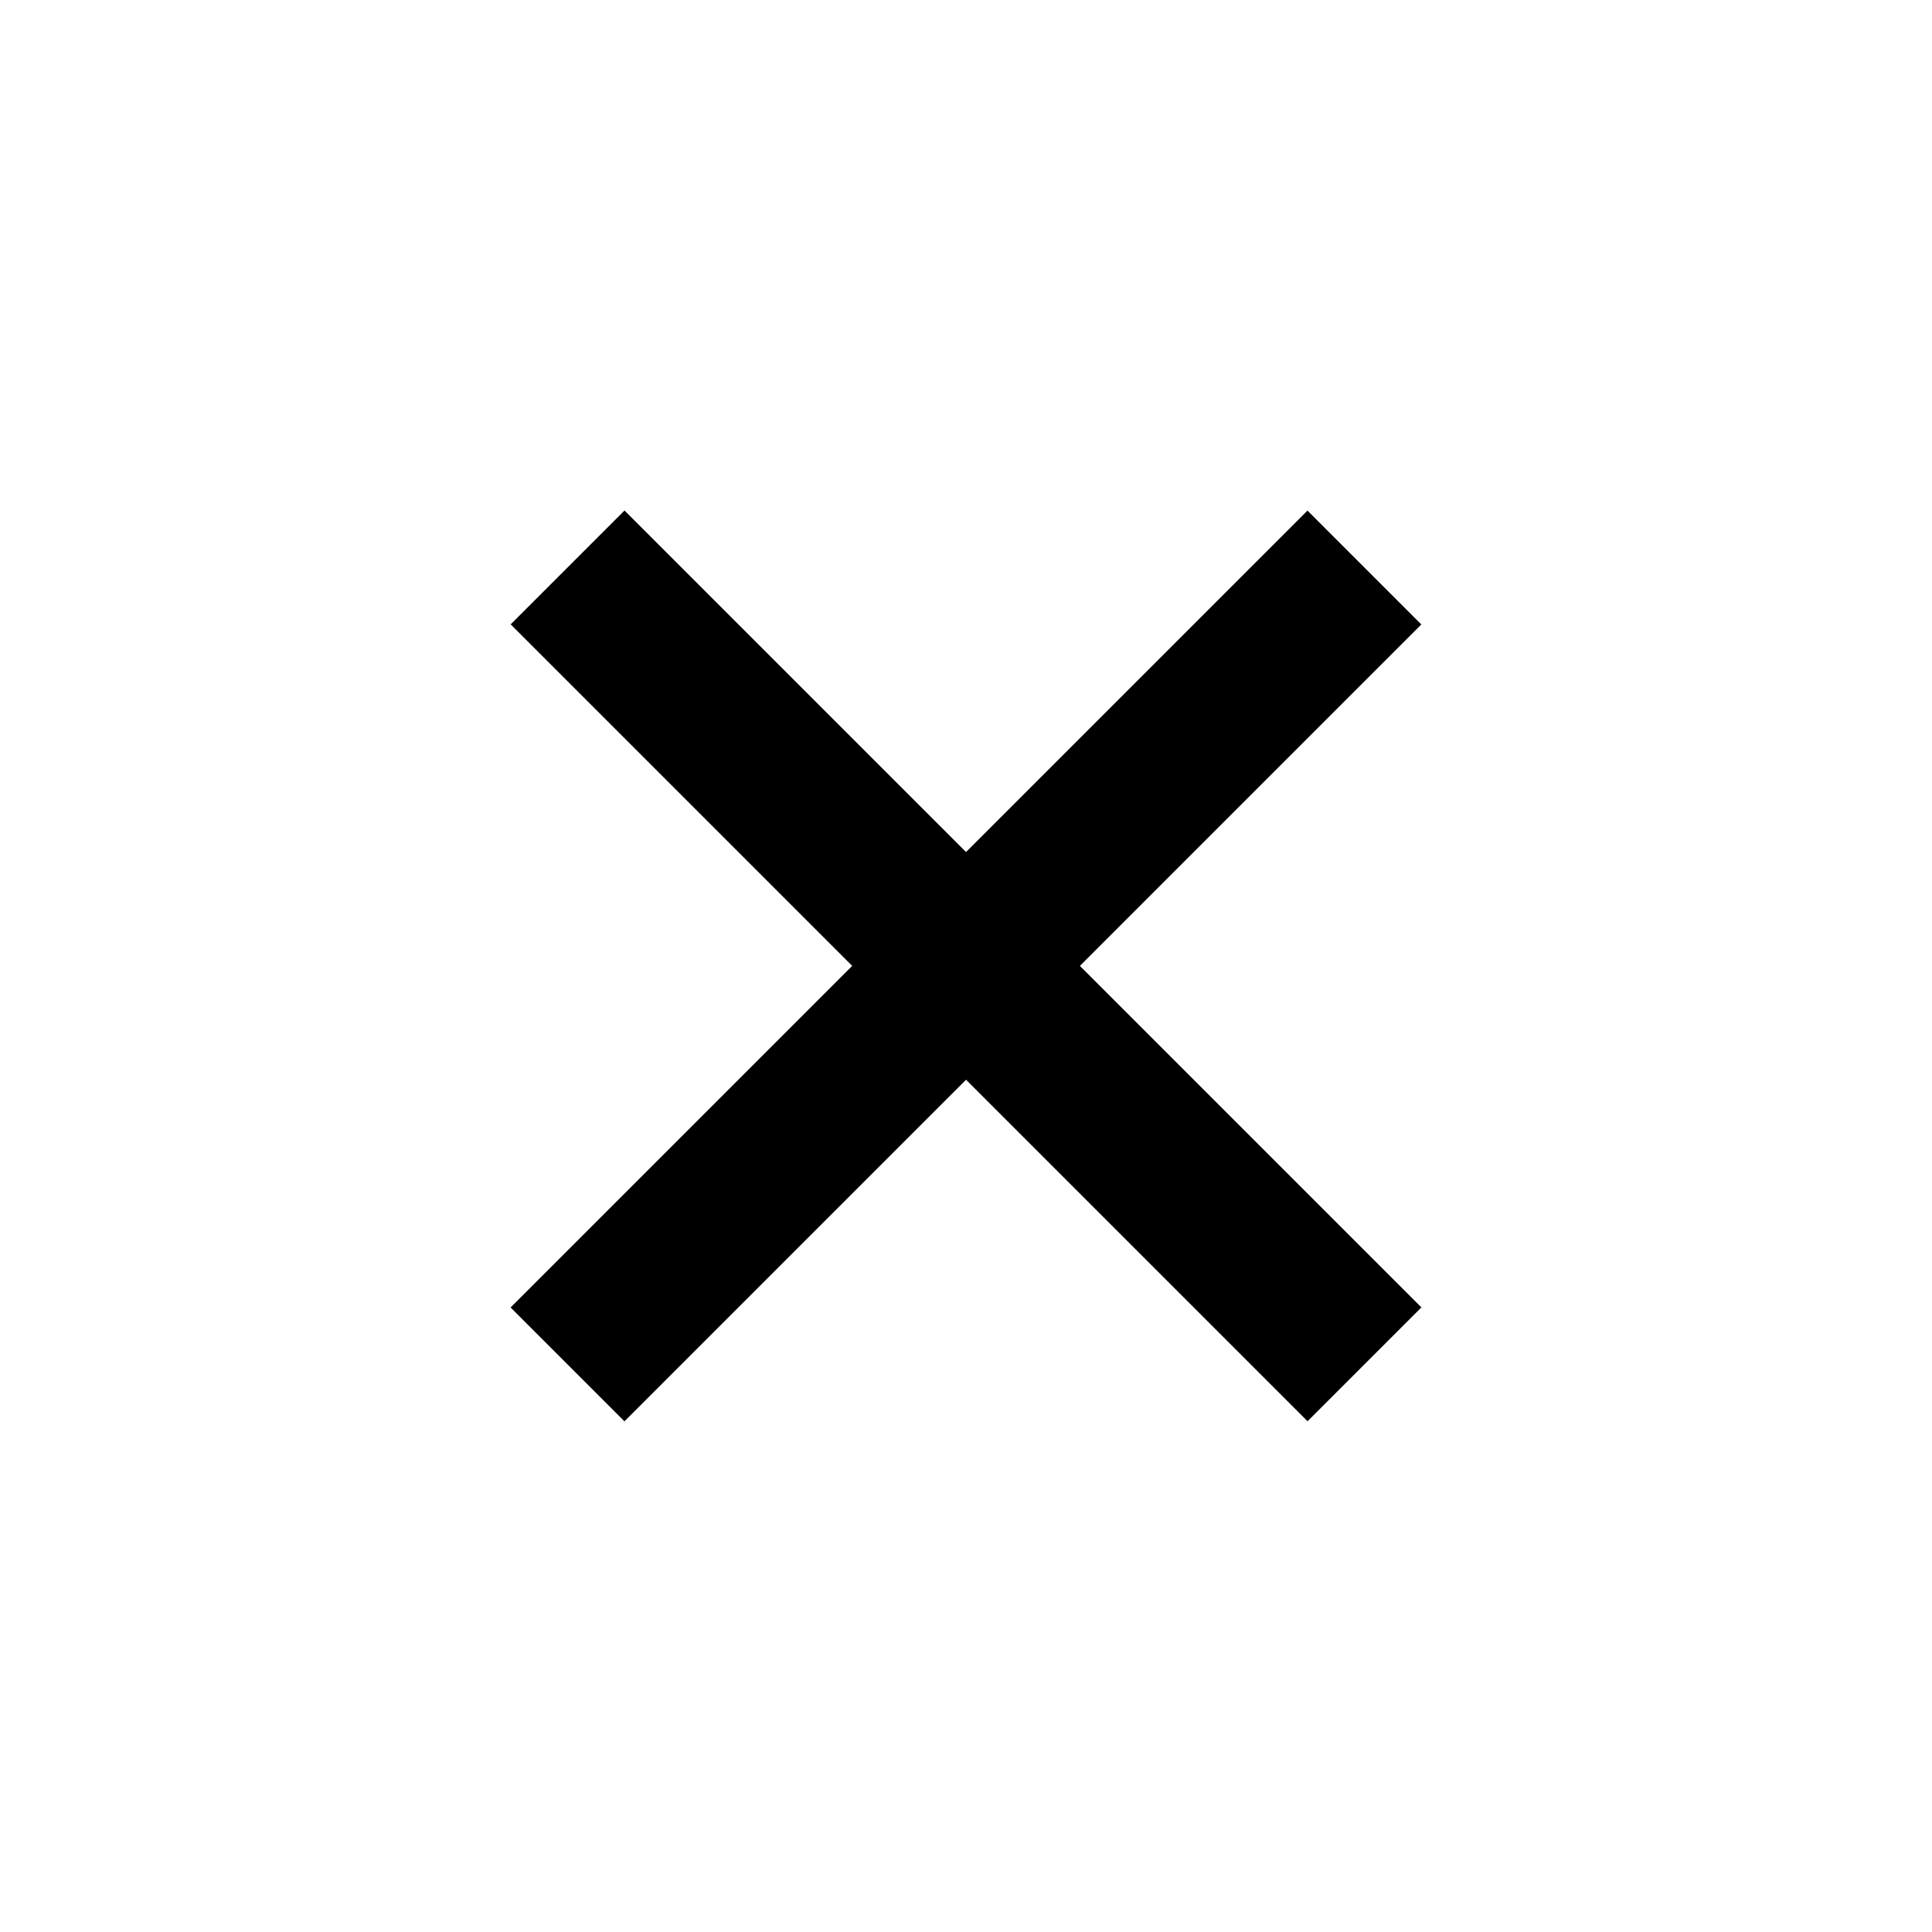 <svg width="24" height="24" viewBox="0 0 24 24" fill="none" xmlns="http://www.w3.org/2000/svg">
<g clip-path="url(#clip0_246_2315)">
<path d="M7.757 16.242L16.242 7.757" stroke="black" stroke-width="2" stroke-linecap="square" stroke-linejoin="round"/>
<path d="M7.758 7.756L16.243 16.241" stroke="black" stroke-width="2" stroke-linecap="square" stroke-linejoin="round"/>
</g>
<defs>
<clipPath id="clip0_246_2315">
<rect width="24" height="24" fill="white"/>
</clipPath>
</defs>
</svg>

